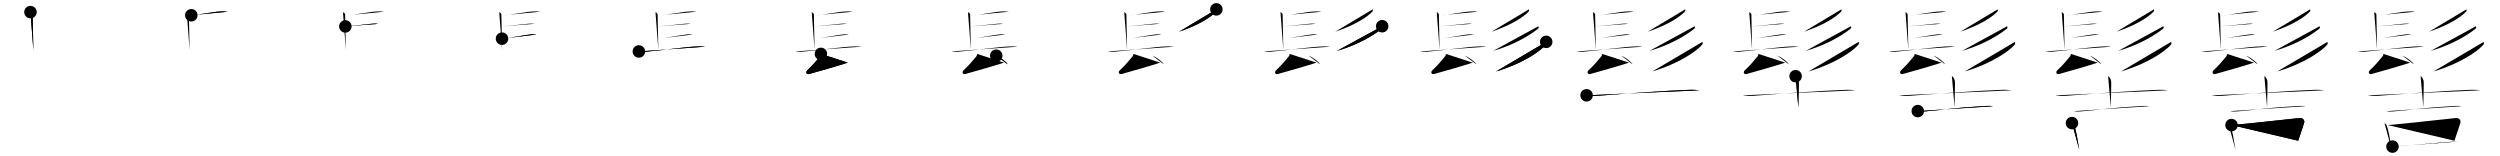 <svg class="stroke_order_diagram--svg_container_for_518662c4d5dda79658001812" style="height: 100px; width: 1600px;" viewbox="0 0 1600 100"><desc>Created with Snap</desc><defs></defs><line class="stroke_order_diagram--bounding_box" x1="1" x2="1599" y1="1" y2="1"></line><line class="stroke_order_diagram--bounding_box" x1="1" x2="1" y1="1" y2="99"></line><line class="stroke_order_diagram--bounding_box" x1="1" x2="1599" y1="99" y2="99"></line><line class="stroke_order_diagram--guide_line" x1="0" x2="1600" y1="50" y2="50"></line><line class="stroke_order_diagram--guide_line" x1="50" x2="50" y1="1" y2="99"></line><line class="stroke_order_diagram--bounding_box" x1="99" x2="99" y1="1" y2="99"></line><path class="stroke_order_diagram--current_path" d="M23.5,11.76c1.39,0.88,1.39,1.03,1.39,1.91c0,0.88,0.46,21.11,0.46,22.43" id="kvg:09afb-s1" kvg:type="㇑a" transform="matrix(1,0,0,1,-4,-4)" xmlns:kvg="http://kanjivg.tagaini.net"></path><path class="stroke_order_diagram--current_path" d="M23.5,11.76c1.39,0.88,1.39,1.03,1.39,1.91c0,0.88,0.46,21.11,0.46,22.43" id="Ske34sm61p" kvg:type="㇑a" transform="matrix(1,0,0,1,-4,-4)" xmlns:kvg="http://kanjivg.tagaini.net"></path><circle class="stroke_order_diagram--path_start" cx="23.5" cy="11.76" r="4" transform="matrix(1,0,0,1,-4,-4)"></circle><line class="stroke_order_diagram--guide_line" x1="150" x2="150" y1="1" y2="99"></line><line class="stroke_order_diagram--bounding_box" x1="199" x2="199" y1="1" y2="99"></line><path class="stroke_order_diagram--existing_path" d="M23.5,11.76c1.39,0.88,1.39,1.03,1.39,1.91c0,0.88,0.46,21.11,0.46,22.43" id="Ske34sm61s" kvg:type="㇑a" transform="matrix(1,0,0,1,96,-4)" xmlns:kvg="http://kanjivg.tagaini.net"></path><path class="stroke_order_diagram--current_path" d="M26.44,13.77c4.77-0.16,13.94-2.42,20.17-2.49c1.45-0.02,2.32,0.11,3.05,0.22" id="kvg:09afb-s2" kvg:type="㇐b" transform="matrix(1,0,0,1,96,-4)" xmlns:kvg="http://kanjivg.tagaini.net"></path><path class="stroke_order_diagram--current_path" d="M26.44,13.77c4.77-0.16,13.94-2.42,20.17-2.49c1.45-0.02,2.32,0.11,3.05,0.22" id="Ske34sm61u" kvg:type="㇐b" transform="matrix(1,0,0,1,96,-4)" xmlns:kvg="http://kanjivg.tagaini.net"></path><circle class="stroke_order_diagram--path_start" cx="26.44" cy="13.77" r="4" transform="matrix(1,0,0,1,96,-4)"></circle><line class="stroke_order_diagram--guide_line" x1="250" x2="250" y1="1" y2="99"></line><line class="stroke_order_diagram--bounding_box" x1="299" x2="299" y1="1" y2="99"></line><path class="stroke_order_diagram--existing_path" d="M23.5,11.76c1.39,0.88,1.39,1.03,1.39,1.91c0,0.88,0.46,21.11,0.46,22.43" id="Ske34sm61x" kvg:type="㇑a" transform="matrix(1,0,0,1,196,-4)" xmlns:kvg="http://kanjivg.tagaini.net"></path><path class="stroke_order_diagram--existing_path" d="M26.44,13.77c4.77-0.16,13.94-2.42,20.17-2.49c1.45-0.02,2.32,0.11,3.05,0.22" id="Ske34sm61y" kvg:type="㇐b" transform="matrix(1,0,0,1,196,-4)" xmlns:kvg="http://kanjivg.tagaini.net"></path><path class="stroke_order_diagram--current_path" d="M25.02,20.9c4.22-0.31,14.11-1.44,17.52-1.75c1.28-0.12,2.58-0.08,3.57,0.1" id="kvg:09afb-s3" kvg:type="㇐b" transform="matrix(1,0,0,1,196,-4)" xmlns:kvg="http://kanjivg.tagaini.net"></path><path class="stroke_order_diagram--current_path" d="M25.02,20.9c4.22-0.31,14.11-1.44,17.52-1.75c1.28-0.12,2.58-0.08,3.57,0.1" id="Ske34sm6110" kvg:type="㇐b" transform="matrix(1,0,0,1,196,-4)" xmlns:kvg="http://kanjivg.tagaini.net"></path><circle class="stroke_order_diagram--path_start" cx="25.02" cy="20.9" r="4" transform="matrix(1,0,0,1,196,-4)"></circle><line class="stroke_order_diagram--guide_line" x1="350" x2="350" y1="1" y2="99"></line><line class="stroke_order_diagram--bounding_box" x1="399" x2="399" y1="1" y2="99"></line><path class="stroke_order_diagram--existing_path" d="M23.5,11.76c1.39,0.88,1.39,1.03,1.39,1.91c0,0.88,0.46,21.11,0.46,22.43" id="Ske34sm6113" kvg:type="㇑a" transform="matrix(1,0,0,1,296,-4)" xmlns:kvg="http://kanjivg.tagaini.net"></path><path class="stroke_order_diagram--existing_path" d="M26.44,13.77c4.77-0.16,13.94-2.42,20.17-2.49c1.45-0.02,2.32,0.11,3.05,0.22" id="Ske34sm6114" kvg:type="㇐b" transform="matrix(1,0,0,1,296,-4)" xmlns:kvg="http://kanjivg.tagaini.net"></path><path class="stroke_order_diagram--existing_path" d="M25.02,20.9c4.22-0.31,14.11-1.44,17.52-1.75c1.28-0.12,2.58-0.08,3.57,0.1" id="Ske34sm6115" kvg:type="㇐b" transform="matrix(1,0,0,1,296,-4)" xmlns:kvg="http://kanjivg.tagaini.net"></path><path class="stroke_order_diagram--current_path" d="M25.28,28.75C29.5,28.44,40.39,26.31,43.8,26c1.28-0.12,2.58-0.08,3.57,0.1" id="kvg:09afb-s4" kvg:type="㇐b" transform="matrix(1,0,0,1,296,-4)" xmlns:kvg="http://kanjivg.tagaini.net"></path><path class="stroke_order_diagram--current_path" d="M25.28,28.75C29.5,28.44,40.39,26.31,43.8,26c1.28-0.12,2.58-0.08,3.57,0.1" id="Ske34sm6117" kvg:type="㇐b" transform="matrix(1,0,0,1,296,-4)" xmlns:kvg="http://kanjivg.tagaini.net"></path><circle class="stroke_order_diagram--path_start" cx="25.28" cy="28.75" r="4" transform="matrix(1,0,0,1,296,-4)"></circle><line class="stroke_order_diagram--guide_line" x1="450" x2="450" y1="1" y2="99"></line><line class="stroke_order_diagram--bounding_box" x1="499" x2="499" y1="1" y2="99"></line><path class="stroke_order_diagram--existing_path" d="M23.5,11.76c1.39,0.88,1.39,1.03,1.39,1.91c0,0.88,0.46,21.11,0.46,22.43" id="Ske34sm611a" kvg:type="㇑a" transform="matrix(1,0,0,1,396,-4)" xmlns:kvg="http://kanjivg.tagaini.net"></path><path class="stroke_order_diagram--existing_path" d="M26.44,13.77c4.77-0.16,13.94-2.42,20.17-2.49c1.45-0.02,2.32,0.11,3.05,0.22" id="Ske34sm611b" kvg:type="㇐b" transform="matrix(1,0,0,1,396,-4)" xmlns:kvg="http://kanjivg.tagaini.net"></path><path class="stroke_order_diagram--existing_path" d="M25.02,20.9c4.22-0.31,14.11-1.44,17.52-1.75c1.28-0.12,2.58-0.08,3.57,0.1" id="Ske34sm611c" kvg:type="㇐b" transform="matrix(1,0,0,1,396,-4)" xmlns:kvg="http://kanjivg.tagaini.net"></path><path class="stroke_order_diagram--existing_path" d="M25.28,28.75C29.5,28.44,40.39,26.31,43.8,26c1.28-0.12,2.58-0.08,3.57,0.1" id="Ske34sm611d" kvg:type="㇐b" transform="matrix(1,0,0,1,396,-4)" xmlns:kvg="http://kanjivg.tagaini.net"></path><path class="stroke_order_diagram--current_path" d="M12.88,36.93c1.03,0.23,2.93,0.32,3.96,0.23c10.91-0.92,27.41-3.42,34.78-3.49c1.72-0.02,2.75,0.11,3.61,0.23" id="kvg:09afb-s5" kvg:type="㇐" transform="matrix(1,0,0,1,396,-4)" xmlns:kvg="http://kanjivg.tagaini.net"></path><path class="stroke_order_diagram--current_path" d="M12.88,36.93c1.03,0.23,2.93,0.32,3.96,0.23c10.91-0.92,27.41-3.42,34.78-3.49c1.72-0.02,2.75,0.11,3.61,0.23" id="Ske34sm611f" kvg:type="㇐" transform="matrix(1,0,0,1,396,-4)" xmlns:kvg="http://kanjivg.tagaini.net"></path><circle class="stroke_order_diagram--path_start" cx="12.88" cy="36.93" r="4" transform="matrix(1,0,0,1,396,-4)"></circle><line class="stroke_order_diagram--guide_line" x1="550" x2="550" y1="1" y2="99"></line><line class="stroke_order_diagram--bounding_box" x1="599" x2="599" y1="1" y2="99"></line><path class="stroke_order_diagram--existing_path" d="M23.5,11.76c1.39,0.88,1.39,1.03,1.39,1.91c0,0.88,0.46,21.11,0.46,22.43" id="Ske34sm611i" kvg:type="㇑a" transform="matrix(1,0,0,1,496,-4)" xmlns:kvg="http://kanjivg.tagaini.net"></path><path class="stroke_order_diagram--existing_path" d="M26.44,13.77c4.77-0.16,13.94-2.42,20.17-2.49c1.45-0.02,2.32,0.11,3.05,0.22" id="Ske34sm611j" kvg:type="㇐b" transform="matrix(1,0,0,1,496,-4)" xmlns:kvg="http://kanjivg.tagaini.net"></path><path class="stroke_order_diagram--existing_path" d="M25.02,20.9c4.22-0.31,14.11-1.44,17.52-1.75c1.28-0.12,2.58-0.08,3.57,0.1" id="Ske34sm611k" kvg:type="㇐b" transform="matrix(1,0,0,1,496,-4)" xmlns:kvg="http://kanjivg.tagaini.net"></path><path class="stroke_order_diagram--existing_path" d="M25.28,28.75C29.5,28.44,40.39,26.31,43.8,26c1.28-0.12,2.58-0.08,3.57,0.1" id="Ske34sm611l" kvg:type="㇐b" transform="matrix(1,0,0,1,496,-4)" xmlns:kvg="http://kanjivg.tagaini.net"></path><path class="stroke_order_diagram--existing_path" d="M12.88,36.93c1.03,0.23,2.93,0.32,3.96,0.23c10.91-0.92,27.41-3.42,34.78-3.49c1.72-0.02,2.75,0.11,3.61,0.23" id="Ske34sm611m" kvg:type="㇐" transform="matrix(1,0,0,1,496,-4)" xmlns:kvg="http://kanjivg.tagaini.net"></path><path class="stroke_order_diagram--current_path" d="M29.38,38.49c0.07,0.54-0.33,1.34-0.57,1.62c-3.09,3.7-3.97,4.86-8.23,8.99c-1.06,1.04-0.51,2.76,1.31,2.25c7.02-1.99,16.66-4.67,24.66-7.25" id="kvg:09afb-s6" kvg:type="㇜" transform="matrix(1,0,0,1,496,-4)" xmlns:kvg="http://kanjivg.tagaini.net"></path><path class="stroke_order_diagram--current_path" d="M29.38,38.49c0.07,0.54-0.33,1.34-0.57,1.62c-3.09,3.7-3.97,4.86-8.23,8.99c-1.06,1.04-0.51,2.76,1.31,2.25c7.02-1.99,16.66-4.67,24.66-7.25" id="Ske34sm611o" kvg:type="㇜" transform="matrix(1,0,0,1,496,-4)" xmlns:kvg="http://kanjivg.tagaini.net"></path><circle class="stroke_order_diagram--path_start" cx="29.38" cy="38.49" r="4" transform="matrix(1,0,0,1,496,-4)"></circle><line class="stroke_order_diagram--guide_line" x1="650" x2="650" y1="1" y2="99"></line><line class="stroke_order_diagram--bounding_box" x1="699" x2="699" y1="1" y2="99"></line><path class="stroke_order_diagram--existing_path" d="M23.5,11.76c1.39,0.88,1.39,1.03,1.39,1.91c0,0.88,0.46,21.11,0.46,22.43" id="Ske34sm611r" kvg:type="㇑a" transform="matrix(1,0,0,1,596,-4)" xmlns:kvg="http://kanjivg.tagaini.net"></path><path class="stroke_order_diagram--existing_path" d="M26.44,13.77c4.77-0.16,13.94-2.42,20.17-2.49c1.45-0.02,2.32,0.11,3.05,0.22" id="Ske34sm611s" kvg:type="㇐b" transform="matrix(1,0,0,1,596,-4)" xmlns:kvg="http://kanjivg.tagaini.net"></path><path class="stroke_order_diagram--existing_path" d="M25.02,20.9c4.22-0.31,14.11-1.44,17.52-1.75c1.28-0.12,2.58-0.08,3.57,0.1" id="Ske34sm611t" kvg:type="㇐b" transform="matrix(1,0,0,1,596,-4)" xmlns:kvg="http://kanjivg.tagaini.net"></path><path class="stroke_order_diagram--existing_path" d="M25.28,28.75C29.5,28.44,40.39,26.31,43.8,26c1.28-0.12,2.58-0.08,3.57,0.1" id="Ske34sm611u" kvg:type="㇐b" transform="matrix(1,0,0,1,596,-4)" xmlns:kvg="http://kanjivg.tagaini.net"></path><path class="stroke_order_diagram--existing_path" d="M12.88,36.93c1.03,0.23,2.93,0.32,3.96,0.23c10.91-0.92,27.41-3.42,34.78-3.49c1.72-0.02,2.75,0.11,3.61,0.23" id="Ske34sm611v" kvg:type="㇐" transform="matrix(1,0,0,1,596,-4)" xmlns:kvg="http://kanjivg.tagaini.net"></path><path class="stroke_order_diagram--existing_path" d="M29.38,38.49c0.07,0.54-0.33,1.34-0.57,1.62c-3.09,3.7-3.97,4.86-8.23,8.99c-1.06,1.04-0.51,2.76,1.31,2.25c7.02-1.99,16.66-4.67,24.66-7.25" id="Ske34sm611w" kvg:type="㇜" transform="matrix(1,0,0,1,596,-4)" xmlns:kvg="http://kanjivg.tagaini.net"></path><path class="stroke_order_diagram--current_path" d="M41.59,39.66c2.56,0.97,6.6,3.99,7.24,5.5" id="kvg:09afb-s7" kvg:type="㇔" transform="matrix(1,0,0,1,596,-4)" xmlns:kvg="http://kanjivg.tagaini.net"></path><path class="stroke_order_diagram--current_path" d="M41.59,39.66c2.56,0.97,6.6,3.99,7.24,5.5" id="Ske34sm611y" kvg:type="㇔" transform="matrix(1,0,0,1,596,-4)" xmlns:kvg="http://kanjivg.tagaini.net"></path><circle class="stroke_order_diagram--path_start" cx="41.59" cy="39.66" r="4" transform="matrix(1,0,0,1,596,-4)"></circle><line class="stroke_order_diagram--guide_line" x1="750" x2="750" y1="1" y2="99"></line><line class="stroke_order_diagram--bounding_box" x1="799" x2="799" y1="1" y2="99"></line><path class="stroke_order_diagram--existing_path" d="M23.5,11.76c1.39,0.88,1.39,1.03,1.39,1.91c0,0.88,0.46,21.11,0.46,22.43" id="Ske34sm6121" kvg:type="㇑a" transform="matrix(1,0,0,1,696,-4)" xmlns:kvg="http://kanjivg.tagaini.net"></path><path class="stroke_order_diagram--existing_path" d="M26.44,13.77c4.77-0.16,13.94-2.42,20.17-2.49c1.45-0.02,2.32,0.11,3.05,0.22" id="Ske34sm6122" kvg:type="㇐b" transform="matrix(1,0,0,1,696,-4)" xmlns:kvg="http://kanjivg.tagaini.net"></path><path class="stroke_order_diagram--existing_path" d="M25.02,20.9c4.22-0.31,14.11-1.44,17.52-1.75c1.28-0.12,2.58-0.08,3.57,0.1" id="Ske34sm6123" kvg:type="㇐b" transform="matrix(1,0,0,1,696,-4)" xmlns:kvg="http://kanjivg.tagaini.net"></path><path class="stroke_order_diagram--existing_path" d="M25.28,28.75C29.5,28.44,40.39,26.31,43.8,26c1.28-0.12,2.58-0.08,3.57,0.1" id="Ske34sm6124" kvg:type="㇐b" transform="matrix(1,0,0,1,696,-4)" xmlns:kvg="http://kanjivg.tagaini.net"></path><path class="stroke_order_diagram--existing_path" d="M12.88,36.93c1.03,0.23,2.93,0.32,3.96,0.23c10.91-0.92,27.41-3.42,34.78-3.49c1.72-0.02,2.75,0.11,3.61,0.23" id="Ske34sm6125" kvg:type="㇐" transform="matrix(1,0,0,1,696,-4)" xmlns:kvg="http://kanjivg.tagaini.net"></path><path class="stroke_order_diagram--existing_path" d="M29.38,38.49c0.07,0.54-0.33,1.34-0.57,1.62c-3.09,3.7-3.97,4.86-8.23,8.99c-1.06,1.04-0.51,2.76,1.31,2.25c7.02-1.99,16.66-4.67,24.66-7.25" id="Ske34sm6126" kvg:type="㇜" transform="matrix(1,0,0,1,696,-4)" xmlns:kvg="http://kanjivg.tagaini.net"></path><path class="stroke_order_diagram--existing_path" d="M41.59,39.66c2.56,0.97,6.6,3.99,7.24,5.5" id="Ske34sm6127" kvg:type="㇔" transform="matrix(1,0,0,1,696,-4)" xmlns:kvg="http://kanjivg.tagaini.net"></path><path class="stroke_order_diagram--current_path" d="M82.48,10c0.07,0.35,0.29,0.96-0.14,1.4c-3.29,3.44-10.61,8.43-23.78,12.91" id="kvg:09afb-s8" kvg:type="㇒" transform="matrix(1,0,0,1,696,-4)" xmlns:kvg="http://kanjivg.tagaini.net"></path><path class="stroke_order_diagram--current_path" d="M82.48,10c0.07,0.35,0.29,0.96-0.14,1.4c-3.29,3.44-10.61,8.43-23.78,12.91" id="Ske34sm6129" kvg:type="㇒" transform="matrix(1,0,0,1,696,-4)" xmlns:kvg="http://kanjivg.tagaini.net"></path><circle class="stroke_order_diagram--path_start" cx="82.48" cy="10" r="4" transform="matrix(1,0,0,1,696,-4)"></circle><line class="stroke_order_diagram--guide_line" x1="850" x2="850" y1="1" y2="99"></line><line class="stroke_order_diagram--bounding_box" x1="899" x2="899" y1="1" y2="99"></line><path class="stroke_order_diagram--existing_path" d="M23.5,11.76c1.39,0.88,1.39,1.03,1.39,1.91c0,0.88,0.46,21.11,0.46,22.43" id="Ske34sm612c" kvg:type="㇑a" transform="matrix(1,0,0,1,796,-4)" xmlns:kvg="http://kanjivg.tagaini.net"></path><path class="stroke_order_diagram--existing_path" d="M26.44,13.77c4.77-0.16,13.94-2.42,20.17-2.49c1.45-0.02,2.32,0.11,3.05,0.22" id="Ske34sm612d" kvg:type="㇐b" transform="matrix(1,0,0,1,796,-4)" xmlns:kvg="http://kanjivg.tagaini.net"></path><path class="stroke_order_diagram--existing_path" d="M25.02,20.9c4.22-0.31,14.11-1.44,17.52-1.75c1.28-0.12,2.58-0.08,3.57,0.1" id="Ske34sm612e" kvg:type="㇐b" transform="matrix(1,0,0,1,796,-4)" xmlns:kvg="http://kanjivg.tagaini.net"></path><path class="stroke_order_diagram--existing_path" d="M25.28,28.75C29.5,28.44,40.39,26.31,43.8,26c1.28-0.12,2.58-0.08,3.57,0.1" id="Ske34sm612f" kvg:type="㇐b" transform="matrix(1,0,0,1,796,-4)" xmlns:kvg="http://kanjivg.tagaini.net"></path><path class="stroke_order_diagram--existing_path" d="M12.88,36.93c1.03,0.23,2.93,0.32,3.96,0.23c10.91-0.92,27.41-3.42,34.78-3.49c1.72-0.02,2.75,0.11,3.61,0.23" id="Ske34sm612g" kvg:type="㇐" transform="matrix(1,0,0,1,796,-4)" xmlns:kvg="http://kanjivg.tagaini.net"></path><path class="stroke_order_diagram--existing_path" d="M29.38,38.49c0.07,0.54-0.33,1.34-0.57,1.62c-3.09,3.7-3.97,4.86-8.23,8.99c-1.06,1.04-0.51,2.76,1.31,2.25c7.02-1.99,16.66-4.67,24.66-7.25" id="Ske34sm612h" kvg:type="㇜" transform="matrix(1,0,0,1,796,-4)" xmlns:kvg="http://kanjivg.tagaini.net"></path><path class="stroke_order_diagram--existing_path" d="M41.59,39.66c2.56,0.97,6.6,3.99,7.24,5.5" id="Ske34sm612i" kvg:type="㇔" transform="matrix(1,0,0,1,796,-4)" xmlns:kvg="http://kanjivg.tagaini.net"></path><path class="stroke_order_diagram--existing_path" d="M82.48,10c0.07,0.35,0.29,0.96-0.14,1.4c-3.29,3.44-10.61,8.43-23.78,12.91" id="Ske34sm612j" kvg:type="㇒" transform="matrix(1,0,0,1,796,-4)" xmlns:kvg="http://kanjivg.tagaini.net"></path><path class="stroke_order_diagram--current_path" d="M88.6,20.78c0.08,0.37,0.39,1.04-0.16,1.5c-4.17,3.41-14.04,10-28.86,14.33" id="kvg:09afb-s9" kvg:type="㇒" transform="matrix(1,0,0,1,796,-4)" xmlns:kvg="http://kanjivg.tagaini.net"></path><path class="stroke_order_diagram--current_path" d="M88.6,20.78c0.08,0.37,0.39,1.04-0.16,1.5c-4.17,3.41-14.04,10-28.86,14.33" id="Ske34sm612l" kvg:type="㇒" transform="matrix(1,0,0,1,796,-4)" xmlns:kvg="http://kanjivg.tagaini.net"></path><circle class="stroke_order_diagram--path_start" cx="88.6" cy="20.78" r="4" transform="matrix(1,0,0,1,796,-4)"></circle><line class="stroke_order_diagram--guide_line" x1="950" x2="950" y1="1" y2="99"></line><line class="stroke_order_diagram--bounding_box" x1="999" x2="999" y1="1" y2="99"></line><path class="stroke_order_diagram--existing_path" d="M23.5,11.76c1.39,0.88,1.39,1.03,1.39,1.91c0,0.88,0.46,21.11,0.46,22.43" id="Ske34sm612o" kvg:type="㇑a" transform="matrix(1,0,0,1,896,-4)" xmlns:kvg="http://kanjivg.tagaini.net"></path><path class="stroke_order_diagram--existing_path" d="M26.44,13.77c4.77-0.16,13.94-2.42,20.17-2.49c1.45-0.02,2.32,0.11,3.05,0.22" id="Ske34sm612p" kvg:type="㇐b" transform="matrix(1,0,0,1,896,-4)" xmlns:kvg="http://kanjivg.tagaini.net"></path><path class="stroke_order_diagram--existing_path" d="M25.02,20.9c4.22-0.31,14.11-1.44,17.52-1.75c1.28-0.12,2.58-0.08,3.57,0.1" id="Ske34sm612q" kvg:type="㇐b" transform="matrix(1,0,0,1,896,-4)" xmlns:kvg="http://kanjivg.tagaini.net"></path><path class="stroke_order_diagram--existing_path" d="M25.28,28.75C29.5,28.44,40.39,26.31,43.8,26c1.28-0.12,2.58-0.08,3.57,0.1" id="Ske34sm612r" kvg:type="㇐b" transform="matrix(1,0,0,1,896,-4)" xmlns:kvg="http://kanjivg.tagaini.net"></path><path class="stroke_order_diagram--existing_path" d="M12.88,36.93c1.03,0.23,2.93,0.32,3.96,0.23c10.91-0.92,27.41-3.42,34.78-3.49c1.72-0.02,2.75,0.11,3.61,0.23" id="Ske34sm612s" kvg:type="㇐" transform="matrix(1,0,0,1,896,-4)" xmlns:kvg="http://kanjivg.tagaini.net"></path><path class="stroke_order_diagram--existing_path" d="M29.38,38.49c0.07,0.54-0.33,1.34-0.57,1.62c-3.09,3.7-3.97,4.86-8.23,8.99c-1.06,1.04-0.51,2.76,1.31,2.25c7.02-1.99,16.66-4.67,24.66-7.25" id="Ske34sm612t" kvg:type="㇜" transform="matrix(1,0,0,1,896,-4)" xmlns:kvg="http://kanjivg.tagaini.net"></path><path class="stroke_order_diagram--existing_path" d="M41.59,39.66c2.56,0.97,6.6,3.99,7.24,5.5" id="Ske34sm612u" kvg:type="㇔" transform="matrix(1,0,0,1,896,-4)" xmlns:kvg="http://kanjivg.tagaini.net"></path><path class="stroke_order_diagram--existing_path" d="M82.48,10c0.07,0.35,0.29,0.96-0.14,1.4c-3.29,3.44-10.61,8.43-23.78,12.91" id="Ske34sm612v" kvg:type="㇒" transform="matrix(1,0,0,1,896,-4)" xmlns:kvg="http://kanjivg.tagaini.net"></path><path class="stroke_order_diagram--existing_path" d="M88.6,20.78c0.08,0.37,0.39,1.04-0.16,1.5c-4.17,3.41-14.04,10-28.86,14.33" id="Ske34sm612w" kvg:type="㇒" transform="matrix(1,0,0,1,896,-4)" xmlns:kvg="http://kanjivg.tagaini.net"></path><path class="stroke_order_diagram--current_path" d="M93.57,30.79c0.09,0.45,0.34,1.19-0.18,1.8c-3.56,4.14-14.75,12.08-31.96,17.16" id="kvg:09afb-s10" kvg:type="㇒" transform="matrix(1,0,0,1,896,-4)" xmlns:kvg="http://kanjivg.tagaini.net"></path><path class="stroke_order_diagram--current_path" d="M93.57,30.79c0.09,0.45,0.34,1.19-0.18,1.8c-3.56,4.14-14.75,12.08-31.96,17.16" id="Ske34sm612y" kvg:type="㇒" transform="matrix(1,0,0,1,896,-4)" xmlns:kvg="http://kanjivg.tagaini.net"></path><circle class="stroke_order_diagram--path_start" cx="93.57" cy="30.79" r="4" transform="matrix(1,0,0,1,896,-4)"></circle><line class="stroke_order_diagram--guide_line" x1="1050" x2="1050" y1="1" y2="99"></line><line class="stroke_order_diagram--bounding_box" x1="1099" x2="1099" y1="1" y2="99"></line><path class="stroke_order_diagram--existing_path" d="M23.5,11.76c1.39,0.88,1.39,1.03,1.39,1.91c0,0.88,0.46,21.11,0.46,22.43" id="Ske34sm6131" kvg:type="㇑a" transform="matrix(1,0,0,1,996,-4)" xmlns:kvg="http://kanjivg.tagaini.net"></path><path class="stroke_order_diagram--existing_path" d="M26.44,13.77c4.77-0.16,13.94-2.42,20.17-2.49c1.45-0.02,2.32,0.11,3.05,0.22" id="Ske34sm6132" kvg:type="㇐b" transform="matrix(1,0,0,1,996,-4)" xmlns:kvg="http://kanjivg.tagaini.net"></path><path class="stroke_order_diagram--existing_path" d="M25.02,20.9c4.22-0.31,14.11-1.44,17.52-1.75c1.28-0.12,2.58-0.08,3.57,0.1" id="Ske34sm6133" kvg:type="㇐b" transform="matrix(1,0,0,1,996,-4)" xmlns:kvg="http://kanjivg.tagaini.net"></path><path class="stroke_order_diagram--existing_path" d="M25.28,28.75C29.5,28.44,40.39,26.31,43.8,26c1.28-0.12,2.58-0.08,3.57,0.1" id="Ske34sm6134" kvg:type="㇐b" transform="matrix(1,0,0,1,996,-4)" xmlns:kvg="http://kanjivg.tagaini.net"></path><path class="stroke_order_diagram--existing_path" d="M12.88,36.93c1.03,0.23,2.93,0.32,3.96,0.23c10.91-0.92,27.41-3.42,34.78-3.49c1.72-0.02,2.75,0.11,3.61,0.23" id="Ske34sm6135" kvg:type="㇐" transform="matrix(1,0,0,1,996,-4)" xmlns:kvg="http://kanjivg.tagaini.net"></path><path class="stroke_order_diagram--existing_path" d="M29.38,38.49c0.07,0.54-0.33,1.34-0.57,1.62c-3.09,3.7-3.97,4.86-8.23,8.99c-1.06,1.04-0.51,2.76,1.31,2.25c7.02-1.99,16.66-4.67,24.66-7.25" id="Ske34sm6136" kvg:type="㇜" transform="matrix(1,0,0,1,996,-4)" xmlns:kvg="http://kanjivg.tagaini.net"></path><path class="stroke_order_diagram--existing_path" d="M41.59,39.66c2.56,0.97,6.6,3.99,7.24,5.5" id="Ske34sm6137" kvg:type="㇔" transform="matrix(1,0,0,1,996,-4)" xmlns:kvg="http://kanjivg.tagaini.net"></path><path class="stroke_order_diagram--existing_path" d="M82.48,10c0.07,0.35,0.29,0.96-0.14,1.4c-3.29,3.44-10.61,8.43-23.78,12.91" id="Ske34sm6138" kvg:type="㇒" transform="matrix(1,0,0,1,996,-4)" xmlns:kvg="http://kanjivg.tagaini.net"></path><path class="stroke_order_diagram--existing_path" d="M88.6,20.78c0.08,0.37,0.39,1.04-0.16,1.5c-4.17,3.41-14.04,10-28.86,14.33" id="Ske34sm6139" kvg:type="㇒" transform="matrix(1,0,0,1,996,-4)" xmlns:kvg="http://kanjivg.tagaini.net"></path><path class="stroke_order_diagram--existing_path" d="M93.57,30.79c0.09,0.45,0.34,1.19-0.18,1.8c-3.56,4.14-14.75,12.08-31.96,17.16" id="Ske34sm613a" kvg:type="㇒" transform="matrix(1,0,0,1,996,-4)" xmlns:kvg="http://kanjivg.tagaini.net"></path><path class="stroke_order_diagram--current_path" d="M19.42,65c1.9,0.47,5.38,0.44,7.28,0.29c19.75-1.6,44.26-3.29,58.25-3.79c3.16-0.11,5.06,0.08,6.64,0.3" id="kvg:09afb-s11" kvg:type="㇐" transform="matrix(1,0,0,1,996,-4)" xmlns:kvg="http://kanjivg.tagaini.net"></path><path class="stroke_order_diagram--current_path" d="M19.42,65c1.9,0.47,5.38,0.44,7.28,0.29c19.75-1.6,44.26-3.29,58.25-3.79c3.16-0.11,5.06,0.08,6.64,0.3" id="Ske34sm613c" kvg:type="㇐" transform="matrix(1,0,0,1,996,-4)" xmlns:kvg="http://kanjivg.tagaini.net"></path><circle class="stroke_order_diagram--path_start" cx="19.42" cy="65" r="4" transform="matrix(1,0,0,1,996,-4)"></circle><line class="stroke_order_diagram--guide_line" x1="1150" x2="1150" y1="1" y2="99"></line><line class="stroke_order_diagram--bounding_box" x1="1199" x2="1199" y1="1" y2="99"></line><path class="stroke_order_diagram--existing_path" d="M23.5,11.76c1.39,0.88,1.39,1.03,1.39,1.91c0,0.88,0.46,21.11,0.46,22.43" id="Ske34sm613f" kvg:type="㇑a" transform="matrix(1,0,0,1,1096,-4)" xmlns:kvg="http://kanjivg.tagaini.net"></path><path class="stroke_order_diagram--existing_path" d="M26.44,13.77c4.77-0.16,13.94-2.42,20.17-2.49c1.45-0.02,2.32,0.11,3.05,0.22" id="Ske34sm613g" kvg:type="㇐b" transform="matrix(1,0,0,1,1096,-4)" xmlns:kvg="http://kanjivg.tagaini.net"></path><path class="stroke_order_diagram--existing_path" d="M25.02,20.9c4.22-0.31,14.11-1.44,17.52-1.75c1.28-0.12,2.58-0.08,3.57,0.1" id="Ske34sm613h" kvg:type="㇐b" transform="matrix(1,0,0,1,1096,-4)" xmlns:kvg="http://kanjivg.tagaini.net"></path><path class="stroke_order_diagram--existing_path" d="M25.28,28.75C29.5,28.44,40.39,26.31,43.8,26c1.28-0.12,2.58-0.08,3.57,0.1" id="Ske34sm613i" kvg:type="㇐b" transform="matrix(1,0,0,1,1096,-4)" xmlns:kvg="http://kanjivg.tagaini.net"></path><path class="stroke_order_diagram--existing_path" d="M12.88,36.93c1.03,0.23,2.93,0.32,3.96,0.23c10.91-0.92,27.41-3.42,34.78-3.49c1.72-0.02,2.75,0.11,3.61,0.23" id="Ske34sm613j" kvg:type="㇐" transform="matrix(1,0,0,1,1096,-4)" xmlns:kvg="http://kanjivg.tagaini.net"></path><path class="stroke_order_diagram--existing_path" d="M29.38,38.49c0.07,0.54-0.33,1.34-0.57,1.62c-3.09,3.7-3.97,4.86-8.23,8.99c-1.06,1.04-0.51,2.76,1.31,2.25c7.02-1.99,16.66-4.67,24.66-7.25" id="Ske34sm613k" kvg:type="㇜" transform="matrix(1,0,0,1,1096,-4)" xmlns:kvg="http://kanjivg.tagaini.net"></path><path class="stroke_order_diagram--existing_path" d="M41.59,39.66c2.56,0.97,6.6,3.99,7.24,5.5" id="Ske34sm613l" kvg:type="㇔" transform="matrix(1,0,0,1,1096,-4)" xmlns:kvg="http://kanjivg.tagaini.net"></path><path class="stroke_order_diagram--existing_path" d="M82.48,10c0.07,0.35,0.29,0.96-0.14,1.4c-3.29,3.44-10.61,8.43-23.78,12.91" id="Ske34sm613m" kvg:type="㇒" transform="matrix(1,0,0,1,1096,-4)" xmlns:kvg="http://kanjivg.tagaini.net"></path><path class="stroke_order_diagram--existing_path" d="M88.6,20.78c0.08,0.37,0.39,1.04-0.16,1.5c-4.17,3.41-14.04,10-28.86,14.33" id="Ske34sm613n" kvg:type="㇒" transform="matrix(1,0,0,1,1096,-4)" xmlns:kvg="http://kanjivg.tagaini.net"></path><path class="stroke_order_diagram--existing_path" d="M93.57,30.79c0.09,0.45,0.34,1.19-0.18,1.8c-3.56,4.14-14.75,12.08-31.96,17.16" id="Ske34sm613o" kvg:type="㇒" transform="matrix(1,0,0,1,1096,-4)" xmlns:kvg="http://kanjivg.tagaini.net"></path><path class="stroke_order_diagram--existing_path" d="M19.42,65c1.9,0.47,5.38,0.44,7.28,0.29c19.75-1.6,44.26-3.29,58.25-3.79c3.16-0.11,5.06,0.08,6.64,0.3" id="Ske34sm613p" kvg:type="㇐" transform="matrix(1,0,0,1,1096,-4)" xmlns:kvg="http://kanjivg.tagaini.net"></path><path class="stroke_order_diagram--current_path" d="M53.19,52.76c1.08,0.44,1.73,2.16,1.94,3.14c0.22,0.99-0.2,10.85-0.2,16.8" id="kvg:09afb-s12" kvg:type="㇑a" transform="matrix(1,0,0,1,1096,-4)" xmlns:kvg="http://kanjivg.tagaini.net"></path><path class="stroke_order_diagram--current_path" d="M53.19,52.76c1.08,0.44,1.73,2.16,1.94,3.14c0.22,0.99-0.2,10.85-0.2,16.8" id="Ske34sm613r" kvg:type="㇑a" transform="matrix(1,0,0,1,1096,-4)" xmlns:kvg="http://kanjivg.tagaini.net"></path><circle class="stroke_order_diagram--path_start" cx="53.19" cy="52.76" r="4" transform="matrix(1,0,0,1,1096,-4)"></circle><line class="stroke_order_diagram--guide_line" x1="1250" x2="1250" y1="1" y2="99"></line><line class="stroke_order_diagram--bounding_box" x1="1299" x2="1299" y1="1" y2="99"></line><path class="stroke_order_diagram--existing_path" d="M23.5,11.76c1.39,0.88,1.39,1.03,1.39,1.91c0,0.88,0.46,21.11,0.46,22.43" id="Ske34sm613u" kvg:type="㇑a" transform="matrix(1,0,0,1,1196,-4)" xmlns:kvg="http://kanjivg.tagaini.net"></path><path class="stroke_order_diagram--existing_path" d="M26.44,13.77c4.77-0.16,13.94-2.42,20.17-2.49c1.45-0.02,2.32,0.11,3.05,0.22" id="Ske34sm613v" kvg:type="㇐b" transform="matrix(1,0,0,1,1196,-4)" xmlns:kvg="http://kanjivg.tagaini.net"></path><path class="stroke_order_diagram--existing_path" d="M25.02,20.9c4.22-0.31,14.11-1.44,17.52-1.75c1.28-0.12,2.58-0.08,3.57,0.1" id="Ske34sm613w" kvg:type="㇐b" transform="matrix(1,0,0,1,1196,-4)" xmlns:kvg="http://kanjivg.tagaini.net"></path><path class="stroke_order_diagram--existing_path" d="M25.28,28.75C29.5,28.44,40.39,26.31,43.8,26c1.28-0.12,2.58-0.08,3.57,0.1" id="Ske34sm613x" kvg:type="㇐b" transform="matrix(1,0,0,1,1196,-4)" xmlns:kvg="http://kanjivg.tagaini.net"></path><path class="stroke_order_diagram--existing_path" d="M12.88,36.93c1.03,0.23,2.93,0.32,3.96,0.23c10.91-0.92,27.41-3.42,34.78-3.49c1.72-0.02,2.75,0.11,3.61,0.23" id="Ske34sm613y" kvg:type="㇐" transform="matrix(1,0,0,1,1196,-4)" xmlns:kvg="http://kanjivg.tagaini.net"></path><path class="stroke_order_diagram--existing_path" d="M29.38,38.49c0.07,0.54-0.33,1.34-0.57,1.62c-3.09,3.7-3.97,4.86-8.23,8.99c-1.06,1.04-0.51,2.76,1.31,2.25c7.02-1.99,16.66-4.67,24.66-7.25" id="Ske34sm613z" kvg:type="㇜" transform="matrix(1,0,0,1,1196,-4)" xmlns:kvg="http://kanjivg.tagaini.net"></path><path class="stroke_order_diagram--existing_path" d="M41.59,39.66c2.56,0.97,6.6,3.99,7.24,5.5" id="Ske34sm6140" kvg:type="㇔" transform="matrix(1,0,0,1,1196,-4)" xmlns:kvg="http://kanjivg.tagaini.net"></path><path class="stroke_order_diagram--existing_path" d="M82.48,10c0.07,0.35,0.29,0.96-0.14,1.4c-3.29,3.44-10.61,8.43-23.78,12.91" id="Ske34sm6141" kvg:type="㇒" transform="matrix(1,0,0,1,1196,-4)" xmlns:kvg="http://kanjivg.tagaini.net"></path><path class="stroke_order_diagram--existing_path" d="M88.6,20.78c0.08,0.37,0.39,1.04-0.16,1.5c-4.17,3.41-14.04,10-28.86,14.33" id="Ske34sm6142" kvg:type="㇒" transform="matrix(1,0,0,1,1196,-4)" xmlns:kvg="http://kanjivg.tagaini.net"></path><path class="stroke_order_diagram--existing_path" d="M93.57,30.79c0.09,0.45,0.34,1.19-0.18,1.8c-3.56,4.14-14.75,12.08-31.96,17.16" id="Ske34sm6143" kvg:type="㇒" transform="matrix(1,0,0,1,1196,-4)" xmlns:kvg="http://kanjivg.tagaini.net"></path><path class="stroke_order_diagram--existing_path" d="M19.42,65c1.9,0.47,5.38,0.44,7.28,0.29c19.75-1.6,44.26-3.29,58.25-3.79c3.16-0.11,5.06,0.08,6.64,0.3" id="Ske34sm6144" kvg:type="㇐" transform="matrix(1,0,0,1,1196,-4)" xmlns:kvg="http://kanjivg.tagaini.net"></path><path class="stroke_order_diagram--existing_path" d="M53.19,52.76c1.08,0.44,1.73,2.16,1.94,3.14c0.22,0.99-0.2,10.85-0.2,16.8" id="Ske34sm6145" kvg:type="㇑a" transform="matrix(1,0,0,1,1196,-4)" xmlns:kvg="http://kanjivg.tagaini.net"></path><path class="stroke_order_diagram--current_path" d="M31.38,75.1c1.2,0.39,3.4,0.31,4.61,0.2c15.89-1.39,16.33-2.14,39.35-3.51c2-0.12,3.21,0.04,4.21,0.21" id="kvg:09afb-s13" kvg:type="㇐" transform="matrix(1,0,0,1,1196,-4)" xmlns:kvg="http://kanjivg.tagaini.net"></path><path class="stroke_order_diagram--current_path" d="M31.38,75.1c1.2,0.39,3.4,0.31,4.61,0.2c15.89-1.39,16.33-2.14,39.35-3.51c2-0.12,3.21,0.04,4.21,0.21" id="Ske34sm6147" kvg:type="㇐" transform="matrix(1,0,0,1,1196,-4)" xmlns:kvg="http://kanjivg.tagaini.net"></path><circle class="stroke_order_diagram--path_start" cx="31.38" cy="75.1" r="4" transform="matrix(1,0,0,1,1196,-4)"></circle><line class="stroke_order_diagram--guide_line" x1="1350" x2="1350" y1="1" y2="99"></line><line class="stroke_order_diagram--bounding_box" x1="1399" x2="1399" y1="1" y2="99"></line><path class="stroke_order_diagram--existing_path" d="M23.5,11.76c1.39,0.88,1.39,1.03,1.39,1.91c0,0.88,0.46,21.11,0.46,22.43" id="Ske34sm614a" kvg:type="㇑a" transform="matrix(1,0,0,1,1296,-4)" xmlns:kvg="http://kanjivg.tagaini.net"></path><path class="stroke_order_diagram--existing_path" d="M26.44,13.77c4.77-0.16,13.94-2.42,20.17-2.49c1.45-0.02,2.32,0.11,3.05,0.22" id="Ske34sm614b" kvg:type="㇐b" transform="matrix(1,0,0,1,1296,-4)" xmlns:kvg="http://kanjivg.tagaini.net"></path><path class="stroke_order_diagram--existing_path" d="M25.02,20.9c4.22-0.31,14.11-1.44,17.52-1.75c1.28-0.12,2.58-0.08,3.57,0.1" id="Ske34sm614c" kvg:type="㇐b" transform="matrix(1,0,0,1,1296,-4)" xmlns:kvg="http://kanjivg.tagaini.net"></path><path class="stroke_order_diagram--existing_path" d="M25.28,28.75C29.5,28.44,40.39,26.31,43.8,26c1.28-0.12,2.58-0.08,3.57,0.1" id="Ske34sm614d" kvg:type="㇐b" transform="matrix(1,0,0,1,1296,-4)" xmlns:kvg="http://kanjivg.tagaini.net"></path><path class="stroke_order_diagram--existing_path" d="M12.88,36.93c1.03,0.23,2.93,0.32,3.96,0.23c10.91-0.92,27.41-3.42,34.78-3.49c1.72-0.02,2.75,0.11,3.61,0.23" id="Ske34sm614e" kvg:type="㇐" transform="matrix(1,0,0,1,1296,-4)" xmlns:kvg="http://kanjivg.tagaini.net"></path><path class="stroke_order_diagram--existing_path" d="M29.38,38.49c0.07,0.54-0.33,1.34-0.57,1.62c-3.09,3.7-3.97,4.86-8.23,8.99c-1.06,1.04-0.51,2.76,1.31,2.25c7.02-1.99,16.66-4.67,24.66-7.25" id="Ske34sm614f" kvg:type="㇜" transform="matrix(1,0,0,1,1296,-4)" xmlns:kvg="http://kanjivg.tagaini.net"></path><path class="stroke_order_diagram--existing_path" d="M41.59,39.66c2.56,0.97,6.6,3.99,7.24,5.5" id="Ske34sm614g" kvg:type="㇔" transform="matrix(1,0,0,1,1296,-4)" xmlns:kvg="http://kanjivg.tagaini.net"></path><path class="stroke_order_diagram--existing_path" d="M82.48,10c0.07,0.35,0.29,0.96-0.14,1.4c-3.29,3.44-10.61,8.43-23.78,12.91" id="Ske34sm614h" kvg:type="㇒" transform="matrix(1,0,0,1,1296,-4)" xmlns:kvg="http://kanjivg.tagaini.net"></path><path class="stroke_order_diagram--existing_path" d="M88.6,20.78c0.08,0.37,0.39,1.04-0.16,1.5c-4.17,3.41-14.04,10-28.86,14.33" id="Ske34sm614i" kvg:type="㇒" transform="matrix(1,0,0,1,1296,-4)" xmlns:kvg="http://kanjivg.tagaini.net"></path><path class="stroke_order_diagram--existing_path" d="M93.57,30.79c0.09,0.45,0.34,1.19-0.18,1.8c-3.56,4.14-14.75,12.08-31.96,17.16" id="Ske34sm614j" kvg:type="㇒" transform="matrix(1,0,0,1,1296,-4)" xmlns:kvg="http://kanjivg.tagaini.net"></path><path class="stroke_order_diagram--existing_path" d="M19.42,65c1.9,0.47,5.38,0.44,7.28,0.29c19.75-1.6,44.26-3.29,58.25-3.79c3.16-0.11,5.06,0.08,6.64,0.3" id="Ske34sm614k" kvg:type="㇐" transform="matrix(1,0,0,1,1296,-4)" xmlns:kvg="http://kanjivg.tagaini.net"></path><path class="stroke_order_diagram--existing_path" d="M53.19,52.76c1.08,0.44,1.73,2.16,1.94,3.14c0.22,0.99-0.2,10.85-0.2,16.8" id="Ske34sm614l" kvg:type="㇑a" transform="matrix(1,0,0,1,1296,-4)" xmlns:kvg="http://kanjivg.tagaini.net"></path><path class="stroke_order_diagram--existing_path" d="M31.38,75.1c1.2,0.39,3.4,0.31,4.61,0.2c15.89-1.39,16.33-2.14,39.35-3.51c2-0.12,3.21,0.04,4.21,0.21" id="Ske34sm614m" kvg:type="㇐" transform="matrix(1,0,0,1,1296,-4)" xmlns:kvg="http://kanjivg.tagaini.net"></path><path class="stroke_order_diagram--current_path" d="M30.07,82.78c0.47,0.33,0.95,0.6,1.15,1.01c1.62,3.23,2.44,10.36,3.54,16.17" id="kvg:09afb-s14" kvg:type="㇑" transform="matrix(1,0,0,1,1296,-4)" xmlns:kvg="http://kanjivg.tagaini.net"></path><path class="stroke_order_diagram--current_path" d="M30.07,82.78c0.47,0.33,0.95,0.6,1.15,1.01c1.62,3.23,2.44,10.36,3.54,16.17" id="Ske34sm614o" kvg:type="㇑" transform="matrix(1,0,0,1,1296,-4)" xmlns:kvg="http://kanjivg.tagaini.net"></path><circle class="stroke_order_diagram--path_start" cx="30.07" cy="82.78" r="4" transform="matrix(1,0,0,1,1296,-4)"></circle><line class="stroke_order_diagram--guide_line" x1="1450" x2="1450" y1="1" y2="99"></line><line class="stroke_order_diagram--bounding_box" x1="1499" x2="1499" y1="1" y2="99"></line><path class="stroke_order_diagram--existing_path" d="M23.5,11.76c1.39,0.88,1.39,1.03,1.39,1.91c0,0.88,0.46,21.11,0.46,22.43" id="Ske34sm614r" kvg:type="㇑a" transform="matrix(1,0,0,1,1396,-4)" xmlns:kvg="http://kanjivg.tagaini.net"></path><path class="stroke_order_diagram--existing_path" d="M26.44,13.77c4.77-0.16,13.94-2.42,20.17-2.49c1.45-0.02,2.32,0.11,3.05,0.22" id="Ske34sm614s" kvg:type="㇐b" transform="matrix(1,0,0,1,1396,-4)" xmlns:kvg="http://kanjivg.tagaini.net"></path><path class="stroke_order_diagram--existing_path" d="M25.02,20.9c4.22-0.31,14.11-1.44,17.52-1.75c1.28-0.12,2.58-0.08,3.57,0.1" id="Ske34sm614t" kvg:type="㇐b" transform="matrix(1,0,0,1,1396,-4)" xmlns:kvg="http://kanjivg.tagaini.net"></path><path class="stroke_order_diagram--existing_path" d="M25.28,28.75C29.5,28.44,40.39,26.31,43.8,26c1.28-0.12,2.58-0.08,3.57,0.1" id="Ske34sm614u" kvg:type="㇐b" transform="matrix(1,0,0,1,1396,-4)" xmlns:kvg="http://kanjivg.tagaini.net"></path><path class="stroke_order_diagram--existing_path" d="M12.88,36.93c1.03,0.23,2.93,0.32,3.96,0.23c10.91-0.92,27.41-3.42,34.78-3.49c1.72-0.02,2.75,0.11,3.61,0.23" id="Ske34sm614v" kvg:type="㇐" transform="matrix(1,0,0,1,1396,-4)" xmlns:kvg="http://kanjivg.tagaini.net"></path><path class="stroke_order_diagram--existing_path" d="M29.38,38.49c0.07,0.54-0.33,1.34-0.57,1.62c-3.09,3.7-3.97,4.86-8.23,8.99c-1.06,1.04-0.51,2.76,1.31,2.25c7.02-1.99,16.66-4.67,24.66-7.25" id="Ske34sm614w" kvg:type="㇜" transform="matrix(1,0,0,1,1396,-4)" xmlns:kvg="http://kanjivg.tagaini.net"></path><path class="stroke_order_diagram--existing_path" d="M41.59,39.66c2.56,0.97,6.6,3.99,7.24,5.5" id="Ske34sm614x" kvg:type="㇔" transform="matrix(1,0,0,1,1396,-4)" xmlns:kvg="http://kanjivg.tagaini.net"></path><path class="stroke_order_diagram--existing_path" d="M82.48,10c0.07,0.35,0.29,0.96-0.14,1.4c-3.29,3.44-10.61,8.43-23.78,12.91" id="Ske34sm614y" kvg:type="㇒" transform="matrix(1,0,0,1,1396,-4)" xmlns:kvg="http://kanjivg.tagaini.net"></path><path class="stroke_order_diagram--existing_path" d="M88.6,20.78c0.08,0.37,0.39,1.04-0.16,1.5c-4.17,3.41-14.04,10-28.86,14.33" id="Ske34sm614z" kvg:type="㇒" transform="matrix(1,0,0,1,1396,-4)" xmlns:kvg="http://kanjivg.tagaini.net"></path><path class="stroke_order_diagram--existing_path" d="M93.57,30.79c0.09,0.45,0.34,1.19-0.18,1.8c-3.56,4.14-14.75,12.08-31.96,17.16" id="Ske34sm6150" kvg:type="㇒" transform="matrix(1,0,0,1,1396,-4)" xmlns:kvg="http://kanjivg.tagaini.net"></path><path class="stroke_order_diagram--existing_path" d="M19.42,65c1.9,0.47,5.38,0.44,7.28,0.29c19.75-1.6,44.26-3.29,58.25-3.79c3.16-0.11,5.06,0.08,6.64,0.3" id="Ske34sm6151" kvg:type="㇐" transform="matrix(1,0,0,1,1396,-4)" xmlns:kvg="http://kanjivg.tagaini.net"></path><path class="stroke_order_diagram--existing_path" d="M53.19,52.76c1.08,0.44,1.73,2.16,1.94,3.14c0.22,0.99-0.2,10.85-0.2,16.8" id="Ske34sm6152" kvg:type="㇑a" transform="matrix(1,0,0,1,1396,-4)" xmlns:kvg="http://kanjivg.tagaini.net"></path><path class="stroke_order_diagram--existing_path" d="M31.38,75.1c1.2,0.39,3.4,0.31,4.61,0.2c15.89-1.39,16.33-2.14,39.35-3.51c2-0.12,3.21,0.04,4.21,0.21" id="Ske34sm6153" kvg:type="㇐" transform="matrix(1,0,0,1,1396,-4)" xmlns:kvg="http://kanjivg.tagaini.net"></path><path class="stroke_order_diagram--existing_path" d="M30.07,82.78c0.47,0.33,0.95,0.6,1.15,1.01c1.62,3.23,2.44,10.36,3.54,16.17" id="Ske34sm6154" kvg:type="㇑" transform="matrix(1,0,0,1,1396,-4)" xmlns:kvg="http://kanjivg.tagaini.net"></path><path class="stroke_order_diagram--current_path" d="M32.17,84.04c11.16-0.86,38.49-4.06,43.76-4.52c1.93-0.17,3.08,1.69,2.81,2.67c-1.14,4.07-2.74,8.1-3.89,11.88" id="kvg:09afb-s15" kvg:type="㇕b" transform="matrix(1,0,0,1,1396,-4)" xmlns:kvg="http://kanjivg.tagaini.net"></path><path class="stroke_order_diagram--current_path" d="M32.17,84.04c11.16-0.86,38.49-4.06,43.76-4.52c1.93-0.17,3.08,1.69,2.81,2.67c-1.14,4.07-2.74,8.1-3.89,11.88" id="Ske34sm6156" kvg:type="㇕b" transform="matrix(1,0,0,1,1396,-4)" xmlns:kvg="http://kanjivg.tagaini.net"></path><circle class="stroke_order_diagram--path_start" cx="32.17" cy="84.04" r="4" transform="matrix(1,0,0,1,1396,-4)"></circle><line class="stroke_order_diagram--guide_line" x1="1550" x2="1550" y1="1" y2="99"></line><line class="stroke_order_diagram--bounding_box" x1="1599" x2="1599" y1="1" y2="99"></line><path class="stroke_order_diagram--existing_path" d="M23.5,11.76c1.39,0.88,1.39,1.03,1.39,1.91c0,0.88,0.46,21.11,0.46,22.43" id="Ske34sm6159" kvg:type="㇑a" transform="matrix(1,0,0,1,1496,-4)" xmlns:kvg="http://kanjivg.tagaini.net"></path><path class="stroke_order_diagram--existing_path" d="M26.44,13.77c4.77-0.16,13.94-2.42,20.17-2.49c1.45-0.02,2.32,0.11,3.05,0.22" id="Ske34sm615a" kvg:type="㇐b" transform="matrix(1,0,0,1,1496,-4)" xmlns:kvg="http://kanjivg.tagaini.net"></path><path class="stroke_order_diagram--existing_path" d="M25.02,20.9c4.22-0.31,14.11-1.44,17.52-1.75c1.28-0.12,2.58-0.08,3.57,0.1" id="Ske34sm615b" kvg:type="㇐b" transform="matrix(1,0,0,1,1496,-4)" xmlns:kvg="http://kanjivg.tagaini.net"></path><path class="stroke_order_diagram--existing_path" d="M25.28,28.75C29.5,28.44,40.39,26.31,43.8,26c1.28-0.12,2.58-0.08,3.57,0.1" id="Ske34sm615c" kvg:type="㇐b" transform="matrix(1,0,0,1,1496,-4)" xmlns:kvg="http://kanjivg.tagaini.net"></path><path class="stroke_order_diagram--existing_path" d="M12.88,36.93c1.03,0.23,2.93,0.32,3.96,0.23c10.91-0.92,27.41-3.42,34.78-3.49c1.72-0.02,2.75,0.11,3.61,0.23" id="Ske34sm615d" kvg:type="㇐" transform="matrix(1,0,0,1,1496,-4)" xmlns:kvg="http://kanjivg.tagaini.net"></path><path class="stroke_order_diagram--existing_path" d="M29.38,38.49c0.07,0.54-0.33,1.34-0.57,1.62c-3.09,3.7-3.97,4.86-8.23,8.99c-1.06,1.04-0.51,2.76,1.31,2.25c7.02-1.99,16.66-4.67,24.66-7.25" id="Ske34sm615e" kvg:type="㇜" transform="matrix(1,0,0,1,1496,-4)" xmlns:kvg="http://kanjivg.tagaini.net"></path><path class="stroke_order_diagram--existing_path" d="M41.59,39.66c2.56,0.97,6.6,3.99,7.24,5.5" id="Ske34sm615f" kvg:type="㇔" transform="matrix(1,0,0,1,1496,-4)" xmlns:kvg="http://kanjivg.tagaini.net"></path><path class="stroke_order_diagram--existing_path" d="M82.48,10c0.07,0.35,0.29,0.96-0.14,1.4c-3.29,3.44-10.61,8.43-23.78,12.91" id="Ske34sm615g" kvg:type="㇒" transform="matrix(1,0,0,1,1496,-4)" xmlns:kvg="http://kanjivg.tagaini.net"></path><path class="stroke_order_diagram--existing_path" d="M88.6,20.78c0.08,0.37,0.39,1.04-0.16,1.5c-4.17,3.41-14.04,10-28.86,14.33" id="Ske34sm615h" kvg:type="㇒" transform="matrix(1,0,0,1,1496,-4)" xmlns:kvg="http://kanjivg.tagaini.net"></path><path class="stroke_order_diagram--existing_path" d="M93.57,30.79c0.09,0.45,0.34,1.19-0.18,1.8c-3.56,4.14-14.75,12.08-31.96,17.16" id="Ske34sm615i" kvg:type="㇒" transform="matrix(1,0,0,1,1496,-4)" xmlns:kvg="http://kanjivg.tagaini.net"></path><path class="stroke_order_diagram--existing_path" d="M19.42,65c1.9,0.47,5.38,0.44,7.28,0.29c19.75-1.6,44.26-3.29,58.25-3.79c3.16-0.11,5.06,0.08,6.64,0.3" id="Ske34sm615j" kvg:type="㇐" transform="matrix(1,0,0,1,1496,-4)" xmlns:kvg="http://kanjivg.tagaini.net"></path><path class="stroke_order_diagram--existing_path" d="M53.19,52.76c1.08,0.44,1.73,2.16,1.94,3.14c0.22,0.99-0.2,10.85-0.2,16.8" id="Ske34sm615k" kvg:type="㇑a" transform="matrix(1,0,0,1,1496,-4)" xmlns:kvg="http://kanjivg.tagaini.net"></path><path class="stroke_order_diagram--existing_path" d="M31.38,75.1c1.2,0.39,3.4,0.31,4.61,0.2c15.89-1.39,16.33-2.14,39.35-3.51c2-0.12,3.21,0.04,4.21,0.21" id="Ske34sm615l" kvg:type="㇐" transform="matrix(1,0,0,1,1496,-4)" xmlns:kvg="http://kanjivg.tagaini.net"></path><path class="stroke_order_diagram--existing_path" d="M30.07,82.78c0.47,0.33,0.95,0.6,1.15,1.01c1.62,3.23,2.44,10.36,3.54,16.17" id="Ske34sm615m" kvg:type="㇑" transform="matrix(1,0,0,1,1496,-4)" xmlns:kvg="http://kanjivg.tagaini.net"></path><path class="stroke_order_diagram--existing_path" d="M32.17,84.04c11.16-0.86,38.49-4.06,43.76-4.52c1.93-0.17,3.08,1.69,2.81,2.67c-1.14,4.07-2.74,8.1-3.89,11.88" id="Ske34sm615n" kvg:type="㇕b" transform="matrix(1,0,0,1,1496,-4)" xmlns:kvg="http://kanjivg.tagaini.net"></path><path class="stroke_order_diagram--current_path" d="M35.18,97.82c7.32-0.34,31.57-2.88,42.09-3.26" id="kvg:09afb-s16" kvg:type="㇐b" transform="matrix(1,0,0,1,1496,-4)" xmlns:kvg="http://kanjivg.tagaini.net"></path><path class="stroke_order_diagram--current_path" d="M35.18,97.82c7.32-0.34,31.57-2.88,42.09-3.26" id="Ske34sm615p" kvg:type="㇐b" transform="matrix(1,0,0,1,1496,-4)" xmlns:kvg="http://kanjivg.tagaini.net"></path><circle class="stroke_order_diagram--path_start" cx="35.18" cy="97.82" r="4" transform="matrix(1,0,0,1,1496,-4)"></circle></svg>